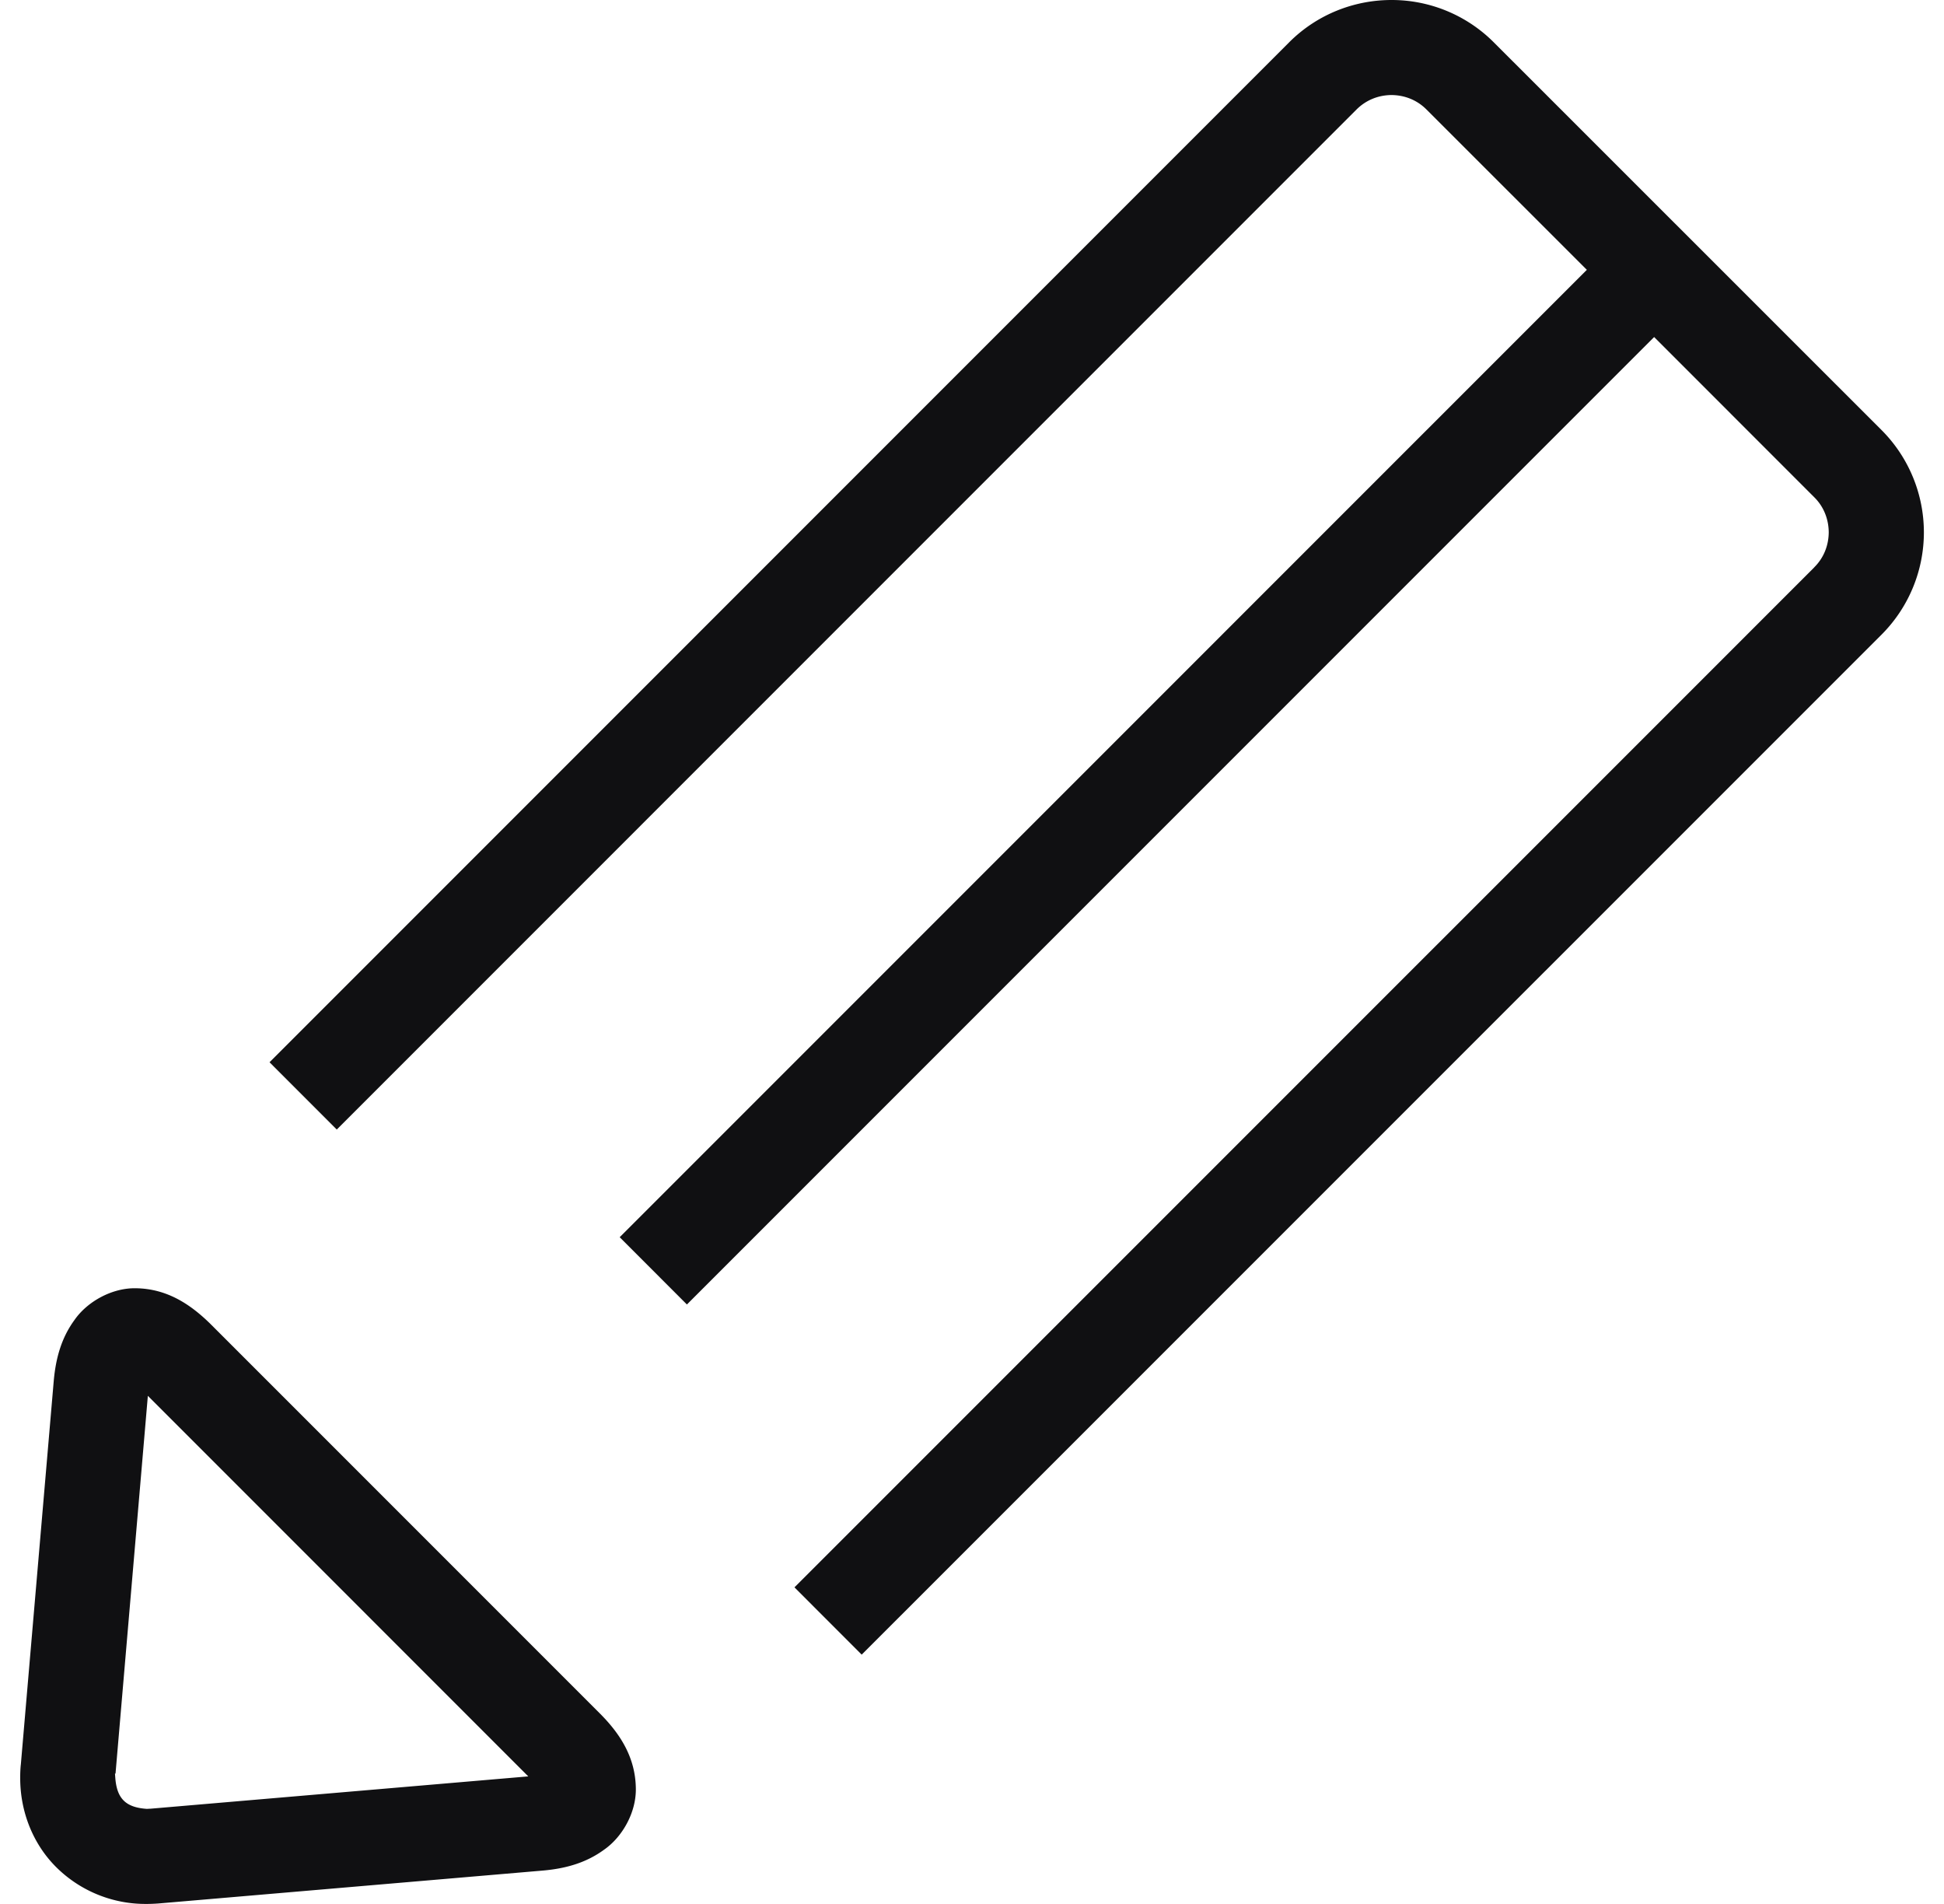 <svg width="48" height="47" xmlns="http://www.w3.org/2000/svg" xmlns:xlink="http://www.w3.org/1999/xlink" xmlns:svgjs="http://svgjs.com/svgjs" viewBox="0.499 0 47.002 47"><svg xmlns="http://www.w3.org/2000/svg" width="48" height="47" viewBox="1.862 1.363 45.275 45.273" fill="#101012"><path paint-order="stroke fill markers" fill-rule="evenodd" d="M40.724 9.378l3.81 3.811c.226.224.34.523.342.831-.002.31-.116.607-.345.833h.002L20.277 39.108l1.599 1.6 24.257-24.255a3.441 3.441 0 0 0-.001-4.864l-9.223-9.22a3.431 3.431 0 0 0-2.433-1.006c-.875 0-1.762.334-2.433 1.006L7.792 26.622l1.599 1.6L33.645 3.967c.229-.228.524-.342.831-.344.31.002.606.116.833.344l3.814 3.812L16.12 30.782l1.599 1.6L40.724 9.377zM6.377 32.835c-.469-.458-1.02-.826-1.755-.839-.574-.015-1.167.318-1.47.756-.317.434-.445.922-.492 1.443l-.784 9.138-.001-.001a3.06 3.06 0 0 0-.013.298c-.004.817.31 1.593.866 2.141a3.01 3.01 0 0 0 2.133.865h.008c.089 0 .177-.004.268-.01l9.172-.785c.519-.047 1.007-.178 1.44-.495.438-.304.769-.893.755-1.466-.012-.735-.377-1.29-.839-1.757l-9.288-9.288zM4.965 44.371c-.023 0-.06.004-.096.004-.5-.035-.71-.246-.746-.745l-.007-.094h.013l.769-8.982 9.048 9.049-8.981.768z"/></svg></svg>